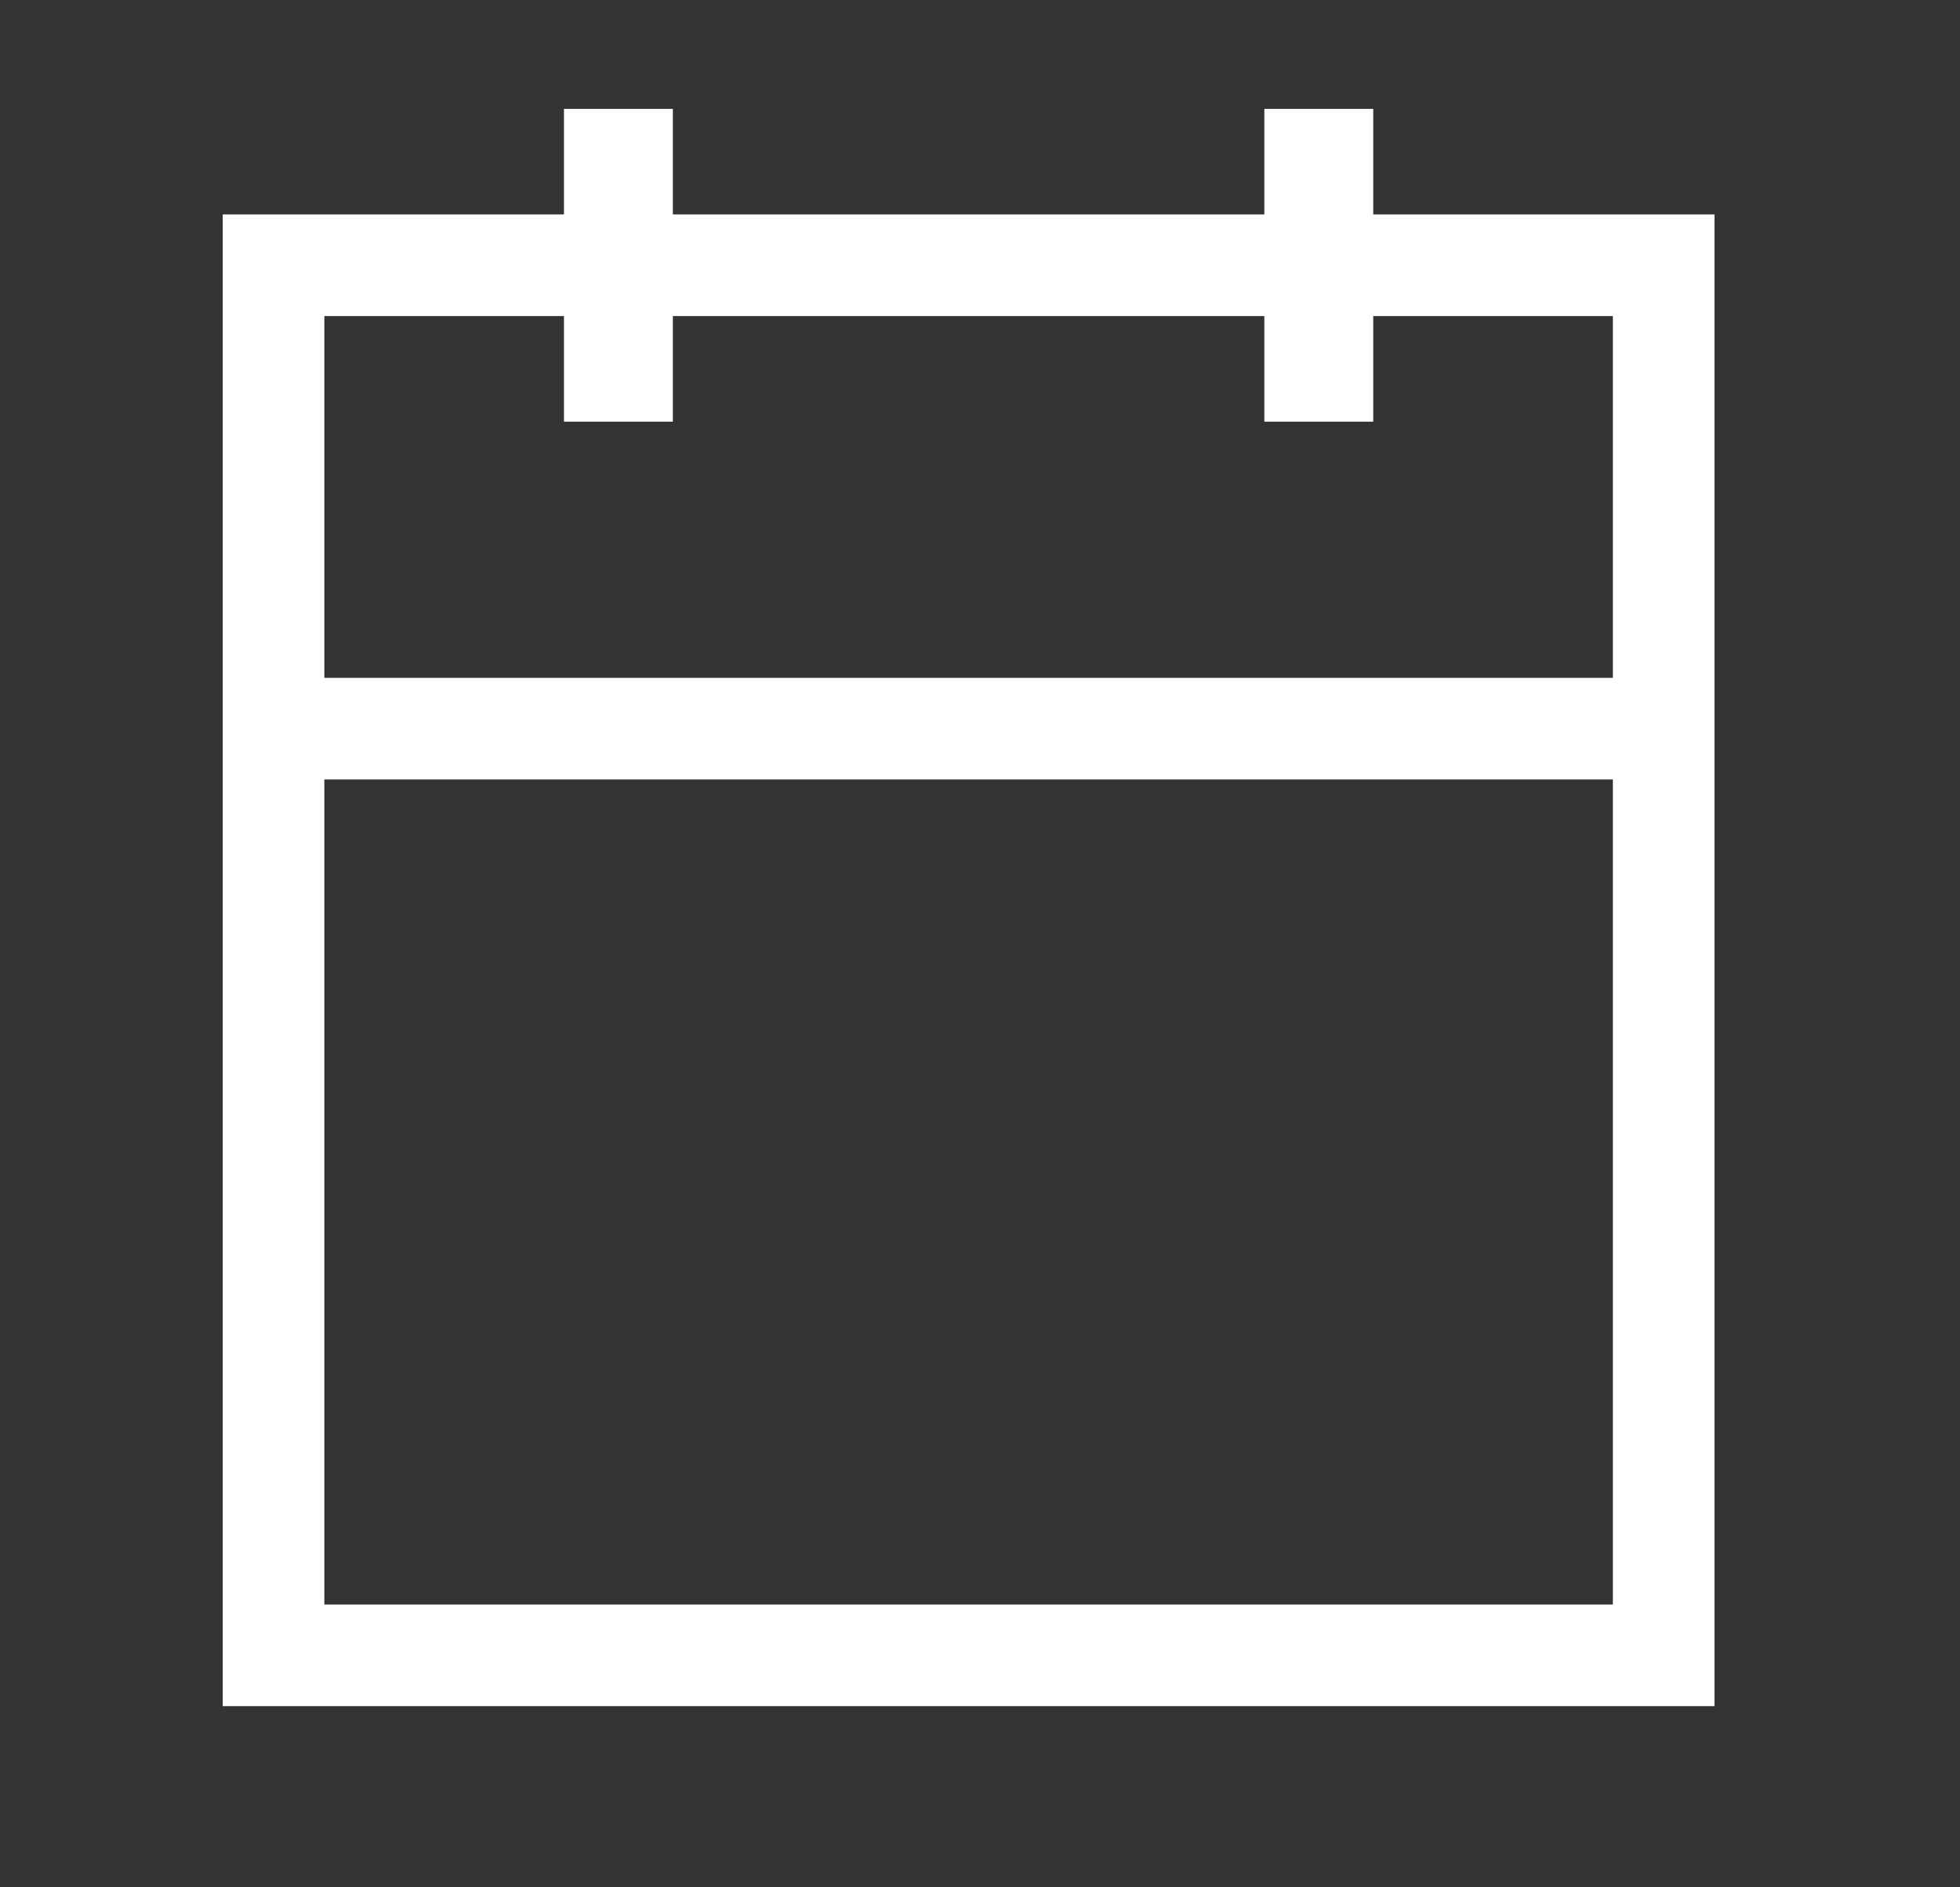 <svg width="27" height="26" viewBox="0 0 27 26" fill="none" xmlns="http://www.w3.org/2000/svg">
<rect x="0" y="0" width="27" height="26" fill="#333333" stroke="none"/>
<path d="M8.519 1.5V5.809" stroke="white" stroke-width="1.5"/>
<path d="M18.167 1.5V5.809" stroke="white" stroke-width="1.5"/>
<rect x="3.768" y="3.654" width="19.15" height="19.15" stroke="white" stroke-width="1.4"/>
<path d="M3.768 10.038H22.918" stroke="white" stroke-width="1.4"/>
</svg>
